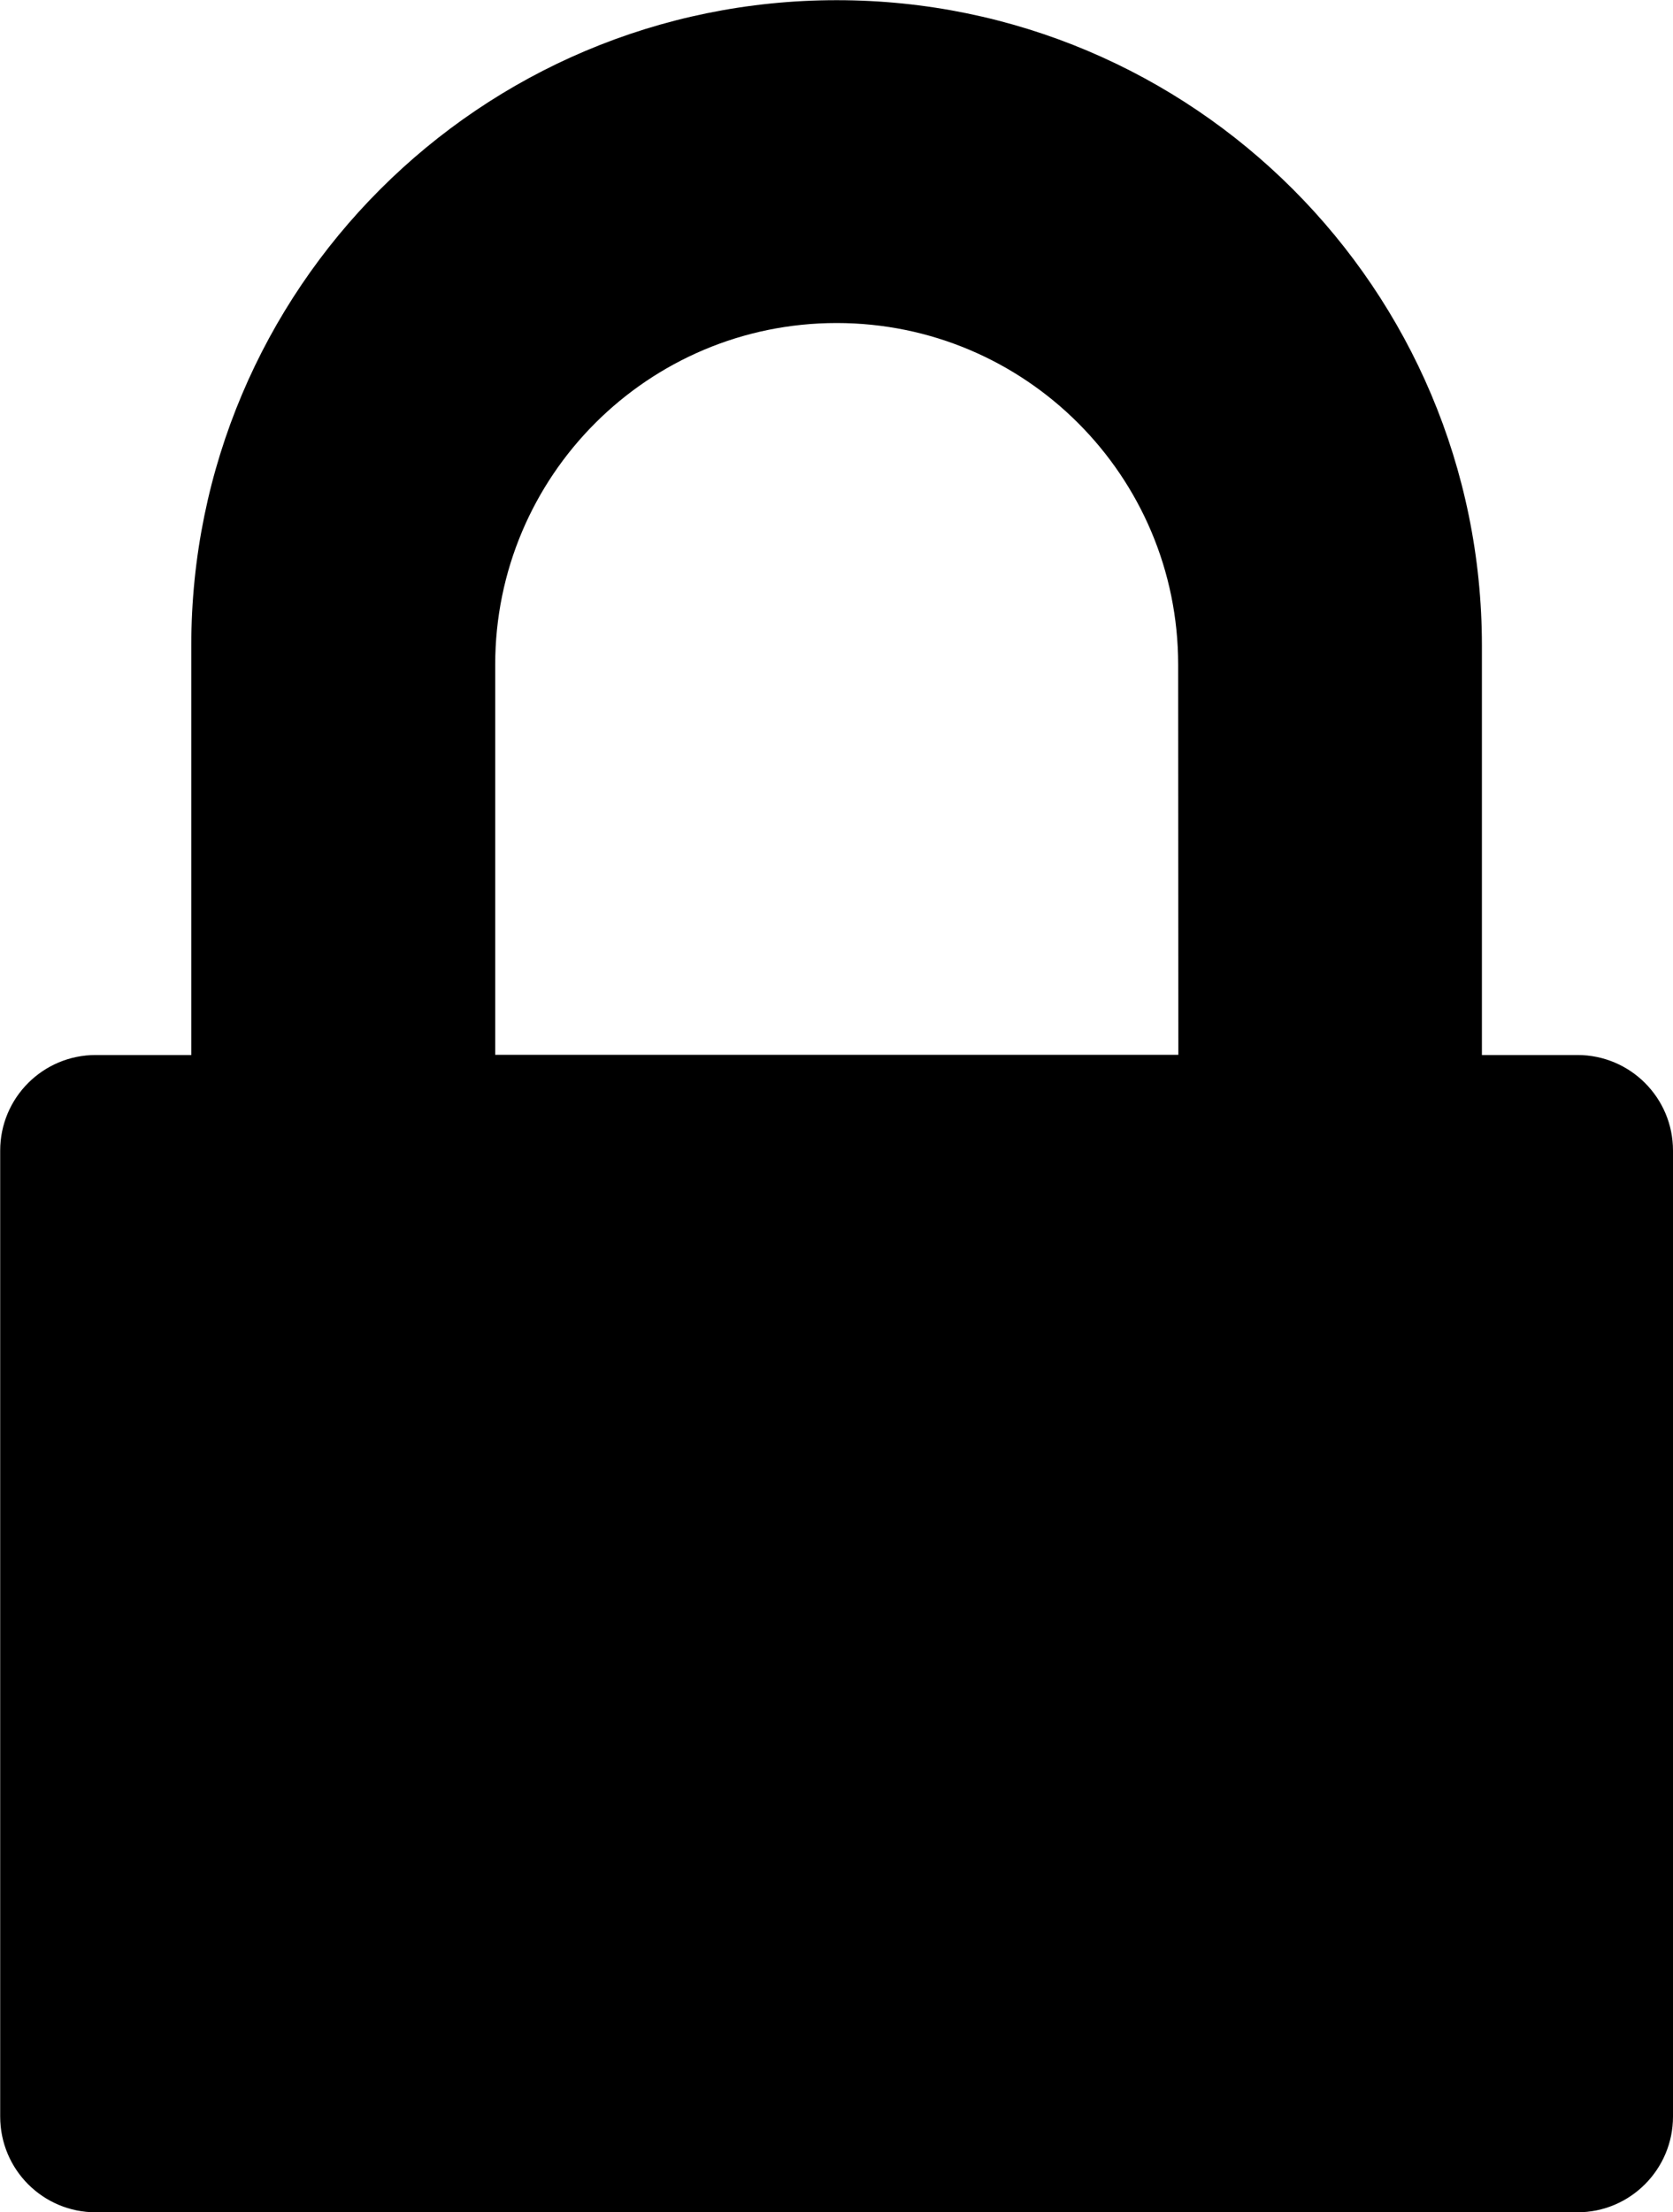 <?xml version="1.0" encoding="utf-8"?>
<!-- Generator: Adobe Illustrator 17.0.2, SVG Export Plug-In . SVG Version: 6.00 Build 0)  -->
<!DOCTYPE svg PUBLIC "-//W3C//DTD SVG 1.1//EN" "http://www.w3.org/Graphics/SVG/1.1/DTD/svg11.dtd">
<svg version="1.1" id="Layer_1" xmlns="http://www.w3.org/2000/svg" xmlns:xlink="http://www.w3.org/1999/xlink" x="0px" y="0px"
	 width="9px" height="11.896px" viewBox="16.983 12.721 9 11.896" enable-background="new 16.983 12.721 9 11.896"
	 xml:space="preserve">
<path fill="{{fill}}" d="M25.469,24.617h-7.971c-0.284,0-0.514-0.23-0.514-0.515v-5.194c0-0.284,0.23-0.514,0.514-0.514h0.514v-2.201
	c0-1.917,1.554-3.471,3.472-3.471c1.917,0,3.471,1.554,3.471,3.471v2.201h0.514c0.284,0,0.514,0.23,0.514,0.514v5.194
	C25.983,24.386,25.753,24.617,25.469,24.617z M23.321,16.295c0-1.015-0.823-1.837-1.837-1.837c-1.015,0-1.837,0.823-1.837,1.837
	v2.098h3.675L23.321,16.295L23.321,16.295z"/>
</svg>
